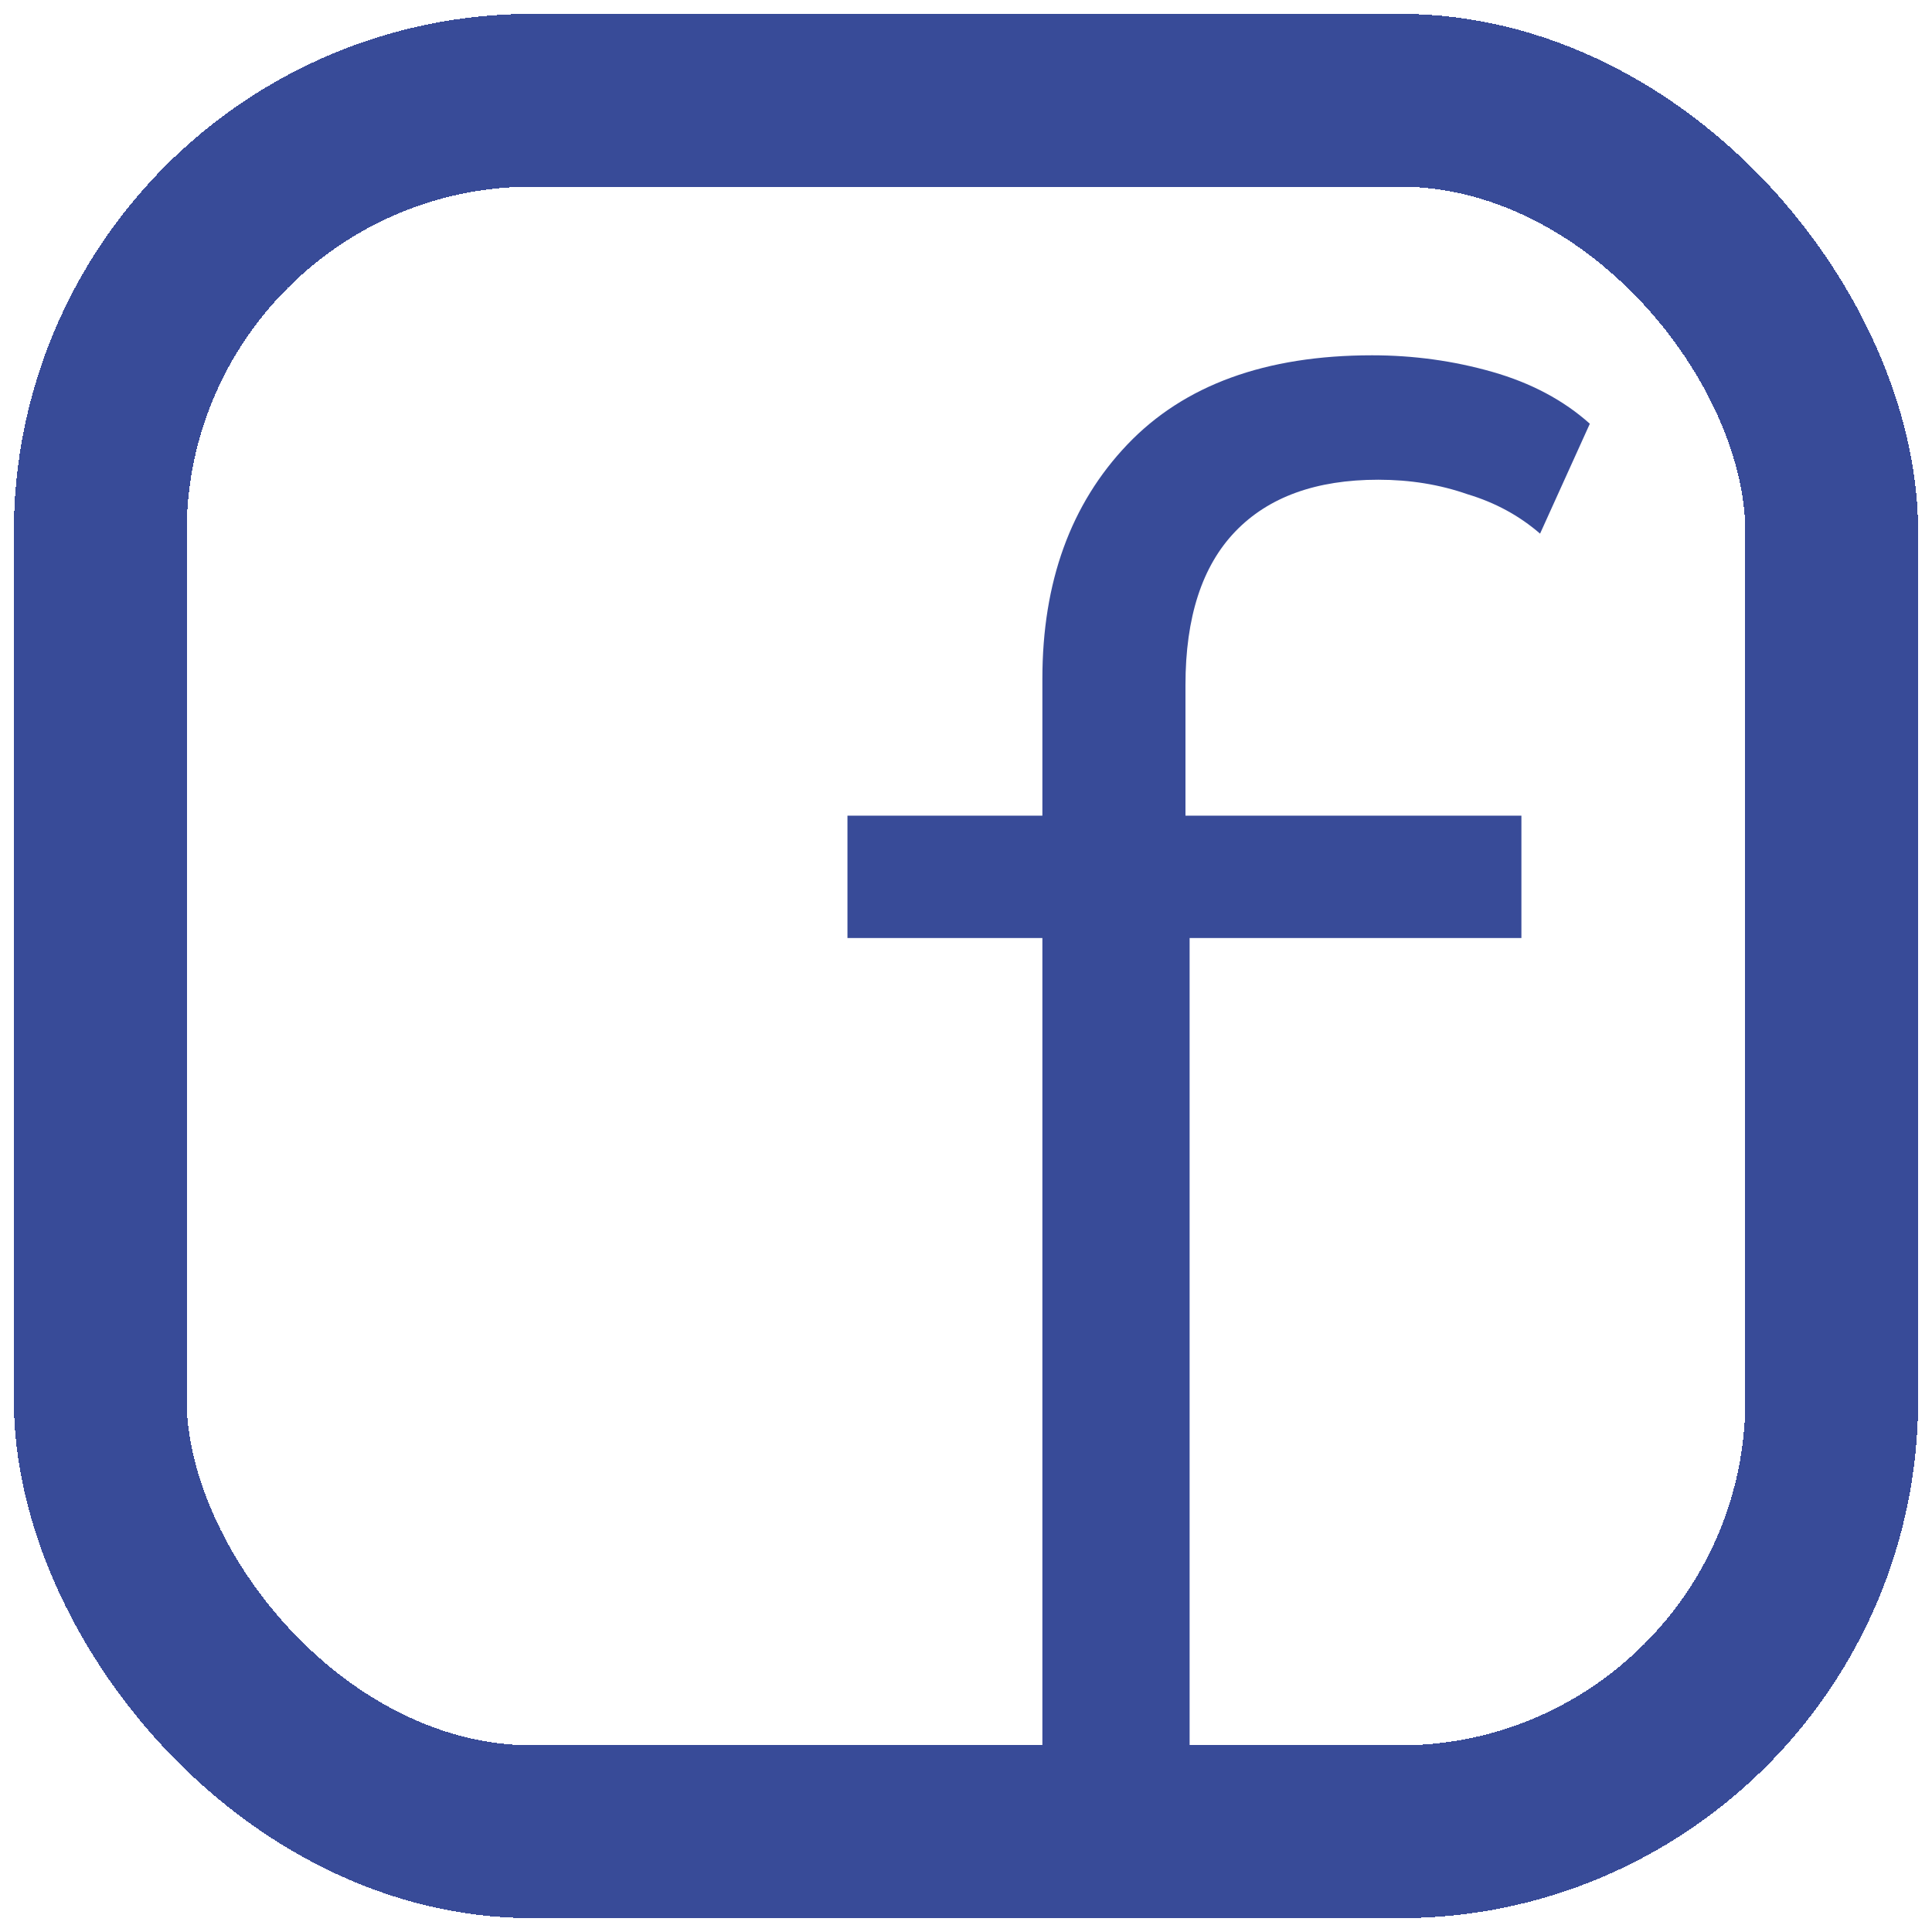 <svg xmlns="http://www.w3.org/2000/svg" width="559" height="559" fill="none" xmlns:v="https://vecta.io/nano"><g filter="url(#A)"><rect x="29" y="25" width="501" height="501" rx="125" stroke="#384b98" stroke-width="50" shape-rendering="crispEdges"/></g><path d="M301.6 551V196.4c0-28 8.2-50.6 24.6-67.8s40-25.8 70.8-25.8c12 0 23.6 1.6 34.8 4.8s20.6 8.2 28.2 15l-14.4 31.8c-6-5.2-13-9-21-11.4-8-2.8-16.6-4.2-25.8-4.2-18 0-31.8 5-41.4 15S343 178.6 343 198.2v48l1.2 19.8v285h-42.6zm-56.4-279.6V236h195v35.4h-195z" fill="#384b98"/><defs><filter id="A" x="0" y="0" width="559" height="559" filterUnits="userSpaceOnUse" color-interpolation-filters="sRGB"><feFlood flood-opacity="0" result="A"/><feColorMatrix in="SourceAlpha" values="0 0 0 0 0 0 0 0 0 0 0 0 0 0 0 0 0 0 127 0" result="B"/><feOffset dy="4"/><feGaussianBlur stdDeviation="2"/><feComposite in2="B" operator="out"/><feColorMatrix values="0 0 0 0 0 0 0 0 0 0 0 0 0 0 0 0 0 0 0.25 0"/><feBlend in2="A"/><feBlend in="SourceGraphic"/></filter></defs></svg>